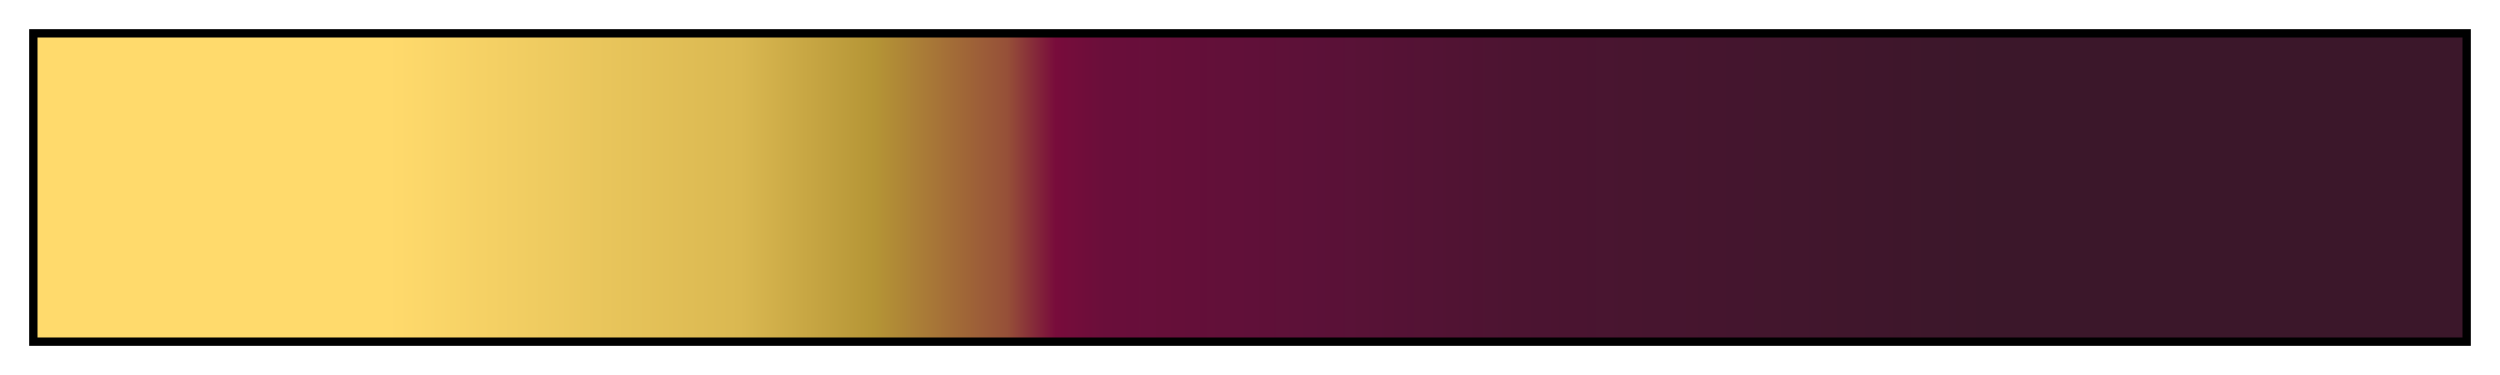 <svg height="45" viewBox="0 0 300 45" width="300" xmlns="http://www.w3.org/2000/svg" xmlns:xlink="http://www.w3.org/1999/xlink"><linearGradient id="a" gradientUnits="objectBoundingBox" spreadMethod="pad" x1="0%" x2="100%" y1="0%" y2="0%"><stop offset="0" stop-color="#ffda6c"/><stop offset=".145" stop-color="#ffda6c"/><stop offset=".29" stop-color="#dab851"/><stop offset=".345" stop-color="#b59536"/><stop offset=".4" stop-color="#965038"/><stop offset=".42" stop-color="#780c3b"/><stop offset=".44" stop-color="#6a0e3a"/><stop offset=".525" stop-color="#5c1138"/><stop offset=".61" stop-color="#4c1431"/><stop offset=".805" stop-color="#3b172a"/><stop offset="1" stop-color="#3b172a"/></linearGradient><path d="m4 4h292v37h-292z" fill="url(#a)" stroke="#000"/></svg>